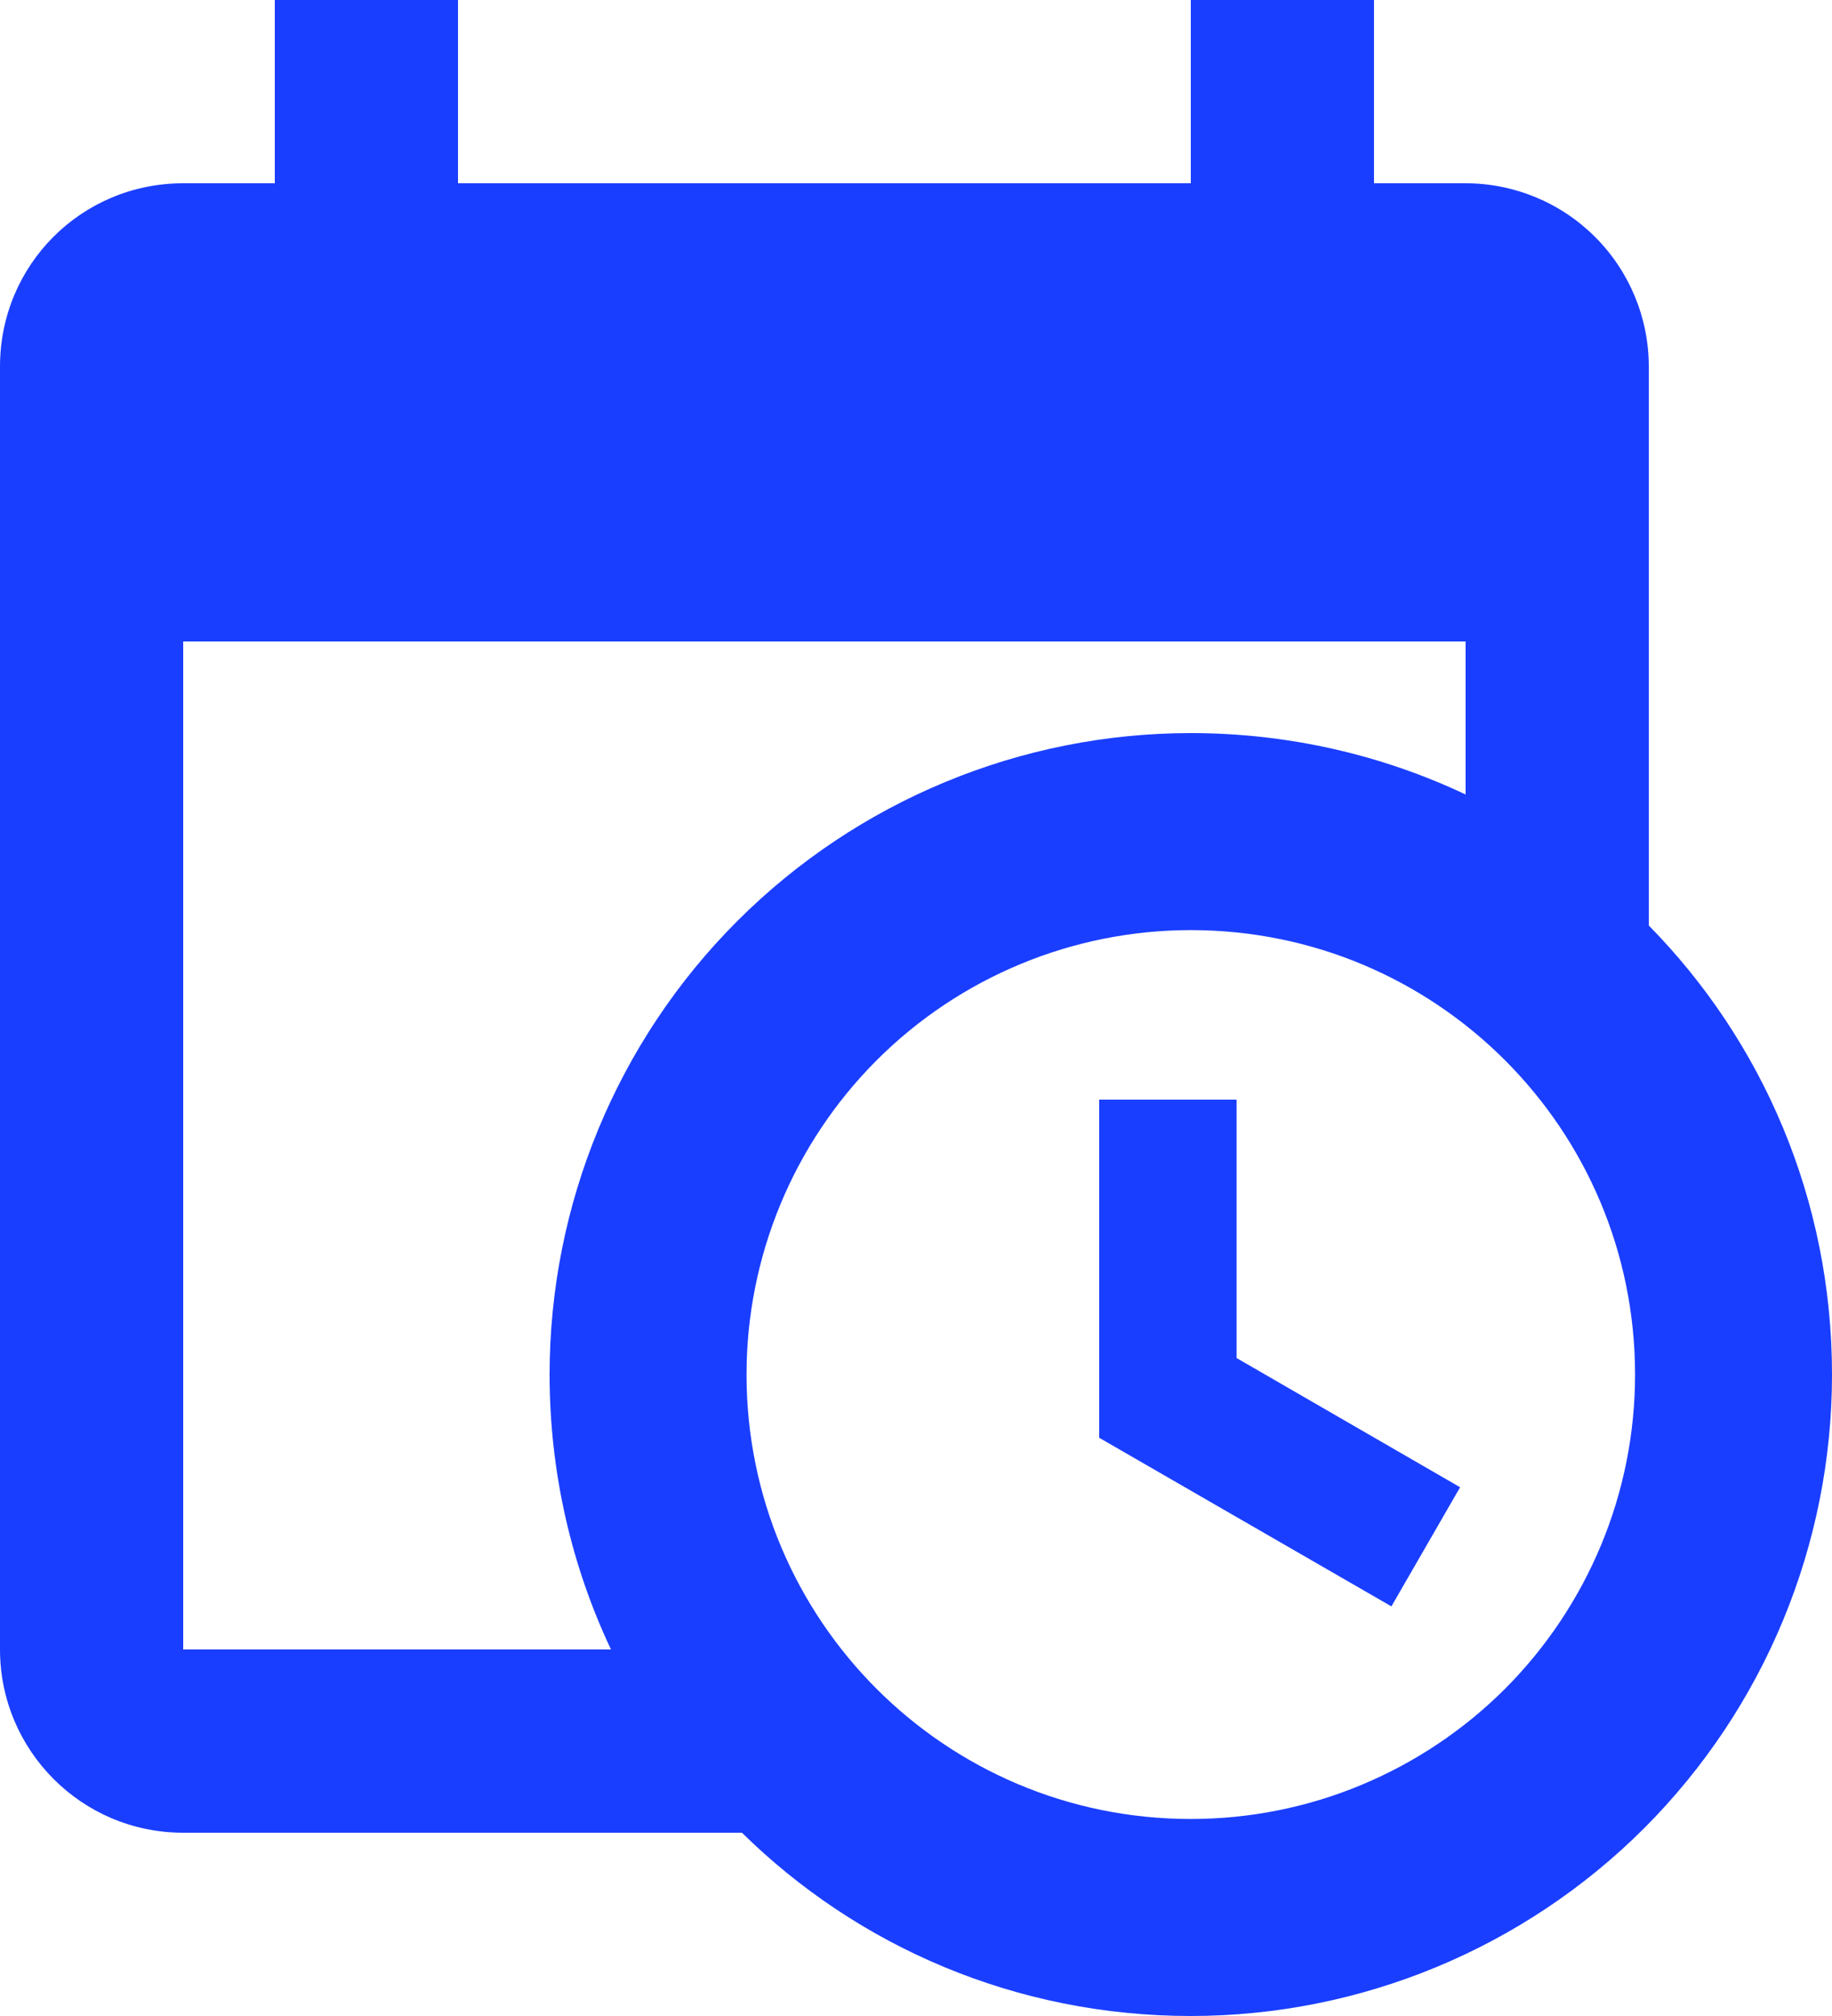 <svg width="20" height="22" viewBox="0 0 20 22" fill="none" xmlns="http://www.w3.org/2000/svg">
    <path d="M12 12H13.5V14.82L15.94 16.23L15.19 17.53L12 15.69V12ZM16 7H2V18H6.67C6.24 17.09 6 16.07 6 15C6 13.143 6.737 11.363 8.05 10.05C9.363 8.738 11.143 8 13 8C14.07 8 15.09 8.24 16 8.67V7ZM2 20C0.89 20 0 19.1 0 18V4C0 2.89 0.89 2 2 2H3V0H5V2H13V0H15V2H16C16.53 2 17.039 2.211 17.414 2.586C17.789 2.961 18 3.47 18 4V10.1C19.24 11.36 20 13.09 20 15C20 16.857 19.262 18.637 17.95 19.95C16.637 21.262 14.857 22 13 22C11.09 22 9.36 21.24 8.1 20H2ZM13 10.15C11.714 10.15 10.48 10.661 9.571 11.57C8.661 12.48 8.15 13.714 8.15 15C8.15 17.68 10.32 19.85 13 19.85C13.637 19.85 14.268 19.725 14.856 19.481C15.444 19.237 15.979 18.88 16.43 18.43C16.88 17.979 17.237 17.444 17.481 16.856C17.725 16.268 17.85 15.637 17.85 15C17.85 12.32 15.68 10.15 13 10.15Z" fill="#1A3EFF"/>
</svg>
